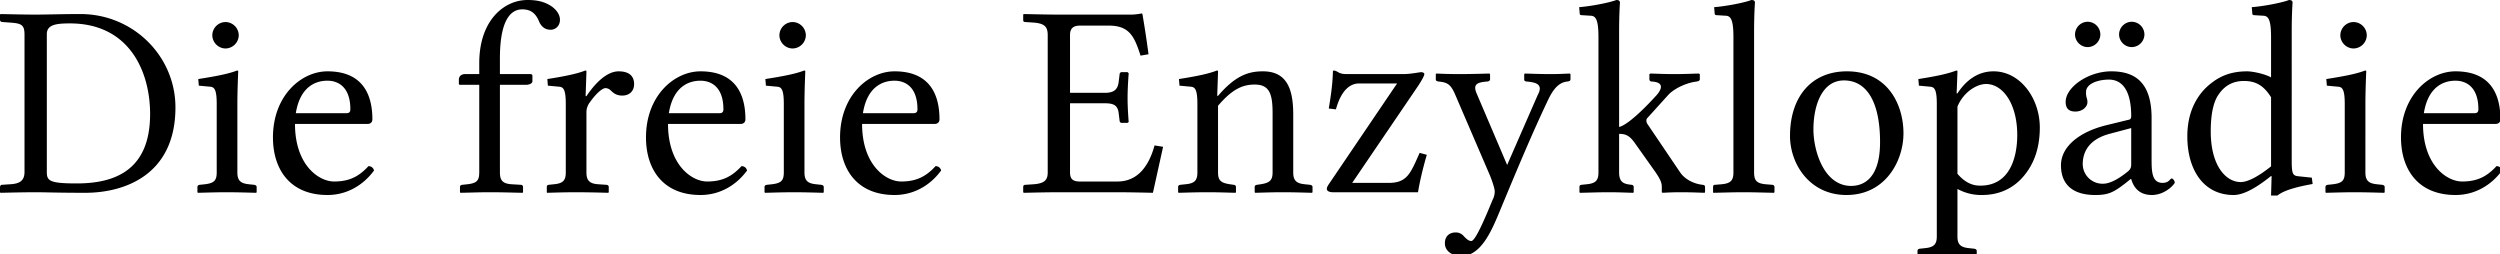 <?xml version="1.0" encoding="UTF-8" standalone="no"?>
<svg xmlns="http://www.w3.org/2000/svg" width="118" height="12" viewBox="0 0 118 12">
	<path d="M0 8.84v.234l.026.026c.611-.013 1.131-.026 1.651-.026.507 0 1.014.026 2.353.026 1.833 0 4.251-.832 4.251-4.03 0-2.418-1.989-4.407-4.485-4.407-.832 0-1.599.026-2.119.026C1.17.689.637.676.026.663L0 .689v.247c0 .065.052.104.117.104l.364.026c.533.039.676.104.676.572v6.474c0 .416-.221.559-.676.585l-.39.026c-.052 0-.091.052-.091.117m2.21-.715V1.612c0-.455.455-.507 1.092-.507 2.808 0 3.783 2.275 3.783 4.277 0 2.626-1.625 3.276-3.458 3.276-1.274 0-1.417-.117-1.417-.533m7.811-6.461c0 .338.286.624.624.624a.633.633 0 00.624-.624.633.633 0 00-.624-.624.633.633 0 00-.624.624m1.222 1.703c0-.026-.026-.039-.052-.039-.364.143-.91.26-1.833.403l.026.312.56.052c.181.026.285.156.285.806v3.237c0 .377-.117.507-.559.559l-.247.026c-.065.013-.104.039-.104.104v.247l.026.026c.52-.013.884-.026 1.352-.026.494 0 .871.013 1.391.026l.026-.026v-.247c0-.065-.052-.091-.117-.104l-.247-.026c-.403-.039-.546-.182-.546-.559V4.901c0-.65.04-1.534.04-1.534m2.719 1.976c.234-1.469 1.196-1.534 1.495-1.534.468 0 1.079.26 1.079 1.352 0 .117-.052.182-.182.182h-2.392m3.432 2.496c-.455.494-.91.728-1.625.728-.728 0-1.846-.78-1.846-2.717h3.419c.143 0 .234-.078.234-.221 0-1.092-.403-2.262-2.119-2.262-1.235 0-2.574 1.144-2.574 3.12 0 1.495.793 2.717 2.574 2.717.936 0 1.703-.481 2.197-1.157-.039-.13-.117-.195-.26-.208m5.225.299c0 .377-.103.507-.558.559l-.247.026c-.065.013-.104.039-.104.104v.247l.026.026c.65-.013.845-.026 1.378-.026.598 0 .897.013 1.547.026l.026-.026v-.247a.103.103 0 00-.104-.104l-.43-.026c-.428-.026-.558-.182-.558-.559V4.004h1.235c.117 0 .299-.052.299-.169v-.26c0-.052-.04-.078-.104-.078h-1.43v-.741c0-2.002.624-2.314 1.053-2.314.39 0 .637.169.806.598.104.221.273.364.533.364.247 0 .442-.195.442-.468 0-.208-.117-.429-.377-.624C25.728.091 25.39 0 24.896 0c-1.092 0-2.275.949-2.275 2.977v.52h-.663c-.234 0-.3.156-.3.26v.169c0 .065.014.078.066.078h.897v4.134"/>
	<path d="M26.705 8.138c0 .377-.13.52-.559.559l-.247.026c-.065.013-.09.039-.09.104v.247l.012.026c.481-.013.884-.026 1.352-.026.494 0 1.053.013 1.534.026l.026-.026v-.247c0-.065-.052-.104-.117-.104l-.377-.026c-.416-.026-.559-.182-.559-.559V5.291c0-.169.065-.338.156-.455.312-.442.598-.676.741-.676.091 0 .182.039.26.117.13.13.273.234.533.234.338 0 .56-.208.56-.546 0-.338-.196-.598-.729-.598-.61 0-1.183.663-1.52 1.17h-.04l.04-1.17c0-.026-.027-.039-.053-.039-.364.143-.884.26-1.794.403l.026.312.56.052c.181.026.285.156.285.806v3.237m4.865-2.795c.234-1.469 1.196-1.534 1.495-1.534.468 0 1.08.26 1.08 1.352 0 .117-.053.182-.183.182H31.57m3.432 2.496c-.455.494-.91.728-1.625.728-.728 0-1.846-.78-1.846-2.717h3.42c.142 0 .233-.078.233-.221 0-1.092-.403-2.262-2.119-2.262-1.235 0-2.574 1.144-2.574 3.12 0 1.495.793 2.717 2.574 2.717.936 0 1.703-.481 2.197-1.157-.039-.13-.117-.195-.26-.208m1.786-6.175c0 .338.286.624.624.624a.633.633 0 00.624-.624.633.633 0 00-.624-.624.633.633 0 00-.624.624m1.222 1.703c0-.026-.026-.039-.052-.039-.364.143-.91.26-1.833.403l.026.312.559.052c.182.026.286.156.286.806v3.237c0 .377-.117.507-.56.559l-.246.026c-.065.013-.104.039-.104.104v.247l.026.026c.52-.013.884-.026 1.352-.026.494 0 .87.013 1.39.026l.027-.026v-.247c0-.065-.052-.091-.117-.104l-.247-.026c-.403-.039-.546-.182-.546-.559V4.901c0-.65.039-1.534.039-1.534m2.72 1.976c.233-1.469 1.195-1.534 1.494-1.534.468 0 1.08.26 1.08 1.352 0 .117-.053.182-.183.182H40.73m3.432 2.496c-.455.494-.91.728-1.625.728-.728 0-1.846-.78-1.846-2.717h3.42c.142 0 .233-.078.233-.221 0-1.092-.403-2.262-2.119-2.262-1.235 0-2.574 1.144-2.574 3.12 0 1.495.793 2.717 2.574 2.717.936 0 1.703-.481 2.197-1.157-.039-.13-.117-.195-.26-.208M53.924.676c0-.026-.013-.039-.052-.039a2.67 2.67 0 01-.611.052h-3.29c-.506 0-1.04-.013-1.65-.026l-.026.026v.26c0 .039.013.091.104.091l.39.026c.494.039.663.182.663.585v6.487c0 .364-.156.52-.663.559l-.39.026c-.078 0-.104.052-.104.091v.26l.026.026c.61-.013 1.144-.026 1.65-.026h2.783c.624 0 1.664.026 1.664.026l.48-2.171-.402-.065c-.26.936-.767 1.703-1.755 1.703h-1.768c-.286 0-.468-.078-.468-.429V4.875h1.65c.443 0 .612.117.65.494l.04.325c0 .039.026.104.09.104h.287l.052-.039c-.04-.52-.052-.871-.052-1.131s.013-.65.052-1.17l-.052-.052h-.286c-.052 0-.091.052-.091.104l-.04.325c-.038.364-.194.546-.65.546h-1.65v-2.73c0-.312.156-.442.468-.442h1.365c.975 0 1.209.52 1.495 1.417l.377-.065a45.635 45.635 0 00-.286-1.885m3.568 2.691c0-.026-.026-.039-.052-.039-.364.143-.884.26-1.794.403l.026.312.559.052c.182.026.286.156.286.806v3.237c0 .377-.13.52-.56.559l-.246.026c-.065.013-.104.039-.104.104v.247l.026.026c.52-.013.845-.026 1.352-.026.533 0 .806.013 1.326.026l.026-.026v-.247c0-.065-.04-.091-.104-.104l-.182-.026c-.43-.065-.56-.182-.56-.559V4.992c.664-.78 1.158-1.001 1.73-1.001.689 0 .845.429.845 1.339v2.808c0 .377-.143.494-.56.559l-.181.026c-.065.013-.104.039-.104.104v.247l.026.026c.52-.013.78-.026 1.287-.026.533 0 .87.013 1.39.026l.027-.026v-.247c0-.065-.052-.091-.117-.104l-.247-.026c-.403-.039-.546-.182-.546-.559V5.421c0-1.157-.26-2.054-1.43-2.054-.663 0-1.287.182-2.12 1.157h-.038l.039-1.157m5.473-.039c-.026 0-.052.013-.052.039-.013.585-.09 1.118-.195 1.755l.338.039c.26-.949.702-1.222 1.092-1.222h1.794l-3.198 4.719c-.104.156-.117.195-.117.26 0 .091.104.156.3.156h4.003c.065-.403.195-1.014.416-1.768l-.338-.091-.169.377c-.312.689-.533 1.04-1.287 1.04h-1.729l3.12-4.589c.221-.338.286-.494.286-.546 0-.052-.065-.091-.156-.091-.065 0-.48.091-.858.091h-2.639c-.416 0-.39-.13-.61-.169m7.365.416V3.51l-.026-.039c-.48.013-.949.026-1.417.026-.442 0-.832-.013-1.092-.026l-.026.026v.26c0 .052.052.078.13.091.43.039.585.143.793.637l1.638 3.809c.104.26.221.611.221.741a.881.881 0 01-.104.403c-.325.793-.806 1.937-1 1.937-.13 0-.222-.091-.352-.221a.478.478 0 00-.403-.182c-.208 0-.494.117-.494.507 0 .468.507.611.754.611.923 0 1.417-1.118 1.807-2.054 1.04-2.509 1.612-3.848 2.301-5.304.182-.377.442-.845.923-.884.091-.013.143-.039.143-.104v-.247l-.039-.026c-.325.013-.533.026-.897.026-.455 0-.74-.013-1.222-.026l-.026.039v.247c0 .065.065.091.13.091.403.039.793.117.507.637l-1.443 3.302-1.43-3.354c-.195-.442-.013-.546.481-.585.065 0 .143-.039.143-.104m5.116-1.989v6.383c0 .377-.13.52-.56.559l-.246.026c-.065.013-.091.039-.091.104v.247l.026.026c.65-.013.832-.026 1.339-.026.533 0 .663.013 1.17.026l.026-.026v-.247a.103.103 0 00-.104-.104c-.338-.039-.585-.091-.585-.585v-1.82c.325 0 .507.091.767.468l.949 1.339c.26.377.299.533.299.702v.247l.039.026c.26-.013.48-.026.87-.026.404 0 .716.013 1.106.026l.026-.026v-.247c0-.065-.026-.091-.117-.104l-.091-.013c-.325-.052-.741-.234-.975-.585l-1.521-2.249a.31.31 0 01-.065-.182c0-.052.013-.091.052-.13l.988-1.092c.325-.338.897-.559 1.248-.611l.09-.013c.066-.013.144-.039.144-.104v-.247l-.052-.026c-.481.013-.663.026-1.131.026-.494 0-.676-.013-1.157-.026 0 .013-.04.026-.04.026v.247c0 .052.04.104.105.104.78.039.312.572.169.715-.702.767-1.365 1.352-1.703 1.43V1.495c0-.845.039-1.365.039-1.365 0-.091-.052-.13-.17-.13-.324.13-1.234.299-1.754.338l.026.312c0 .039.039.065.078.065l.416.026c.26 0 .39.169.39 1.014m6.371 6.383c0 .377-.13.52-.559.559l-.312.026c-.065 0-.09.039-.09.104v.247l.012.026c.65-.013.91-.026 1.417-.026.533 0 .793.013 1.443.026l.026-.026v-.247a.103.103 0 00-.104-.104l-.312-.026c-.429-.039-.546-.182-.546-.559V1.495c0-.845.04-1.365.04-1.365 0-.091-.053-.13-.17-.13-.325.13-1.222.299-1.755.338l.026.312c0 .039.04.065.078.065l.416.026c.26 0 .39.169.39 1.014v6.383m2.67-1.729c0 1.326.923 2.795 2.665 2.795 1.846 0 2.691-1.612 2.691-2.912 0-1.352-.74-2.925-2.665-2.925-1.729 0-2.69 1.261-2.69 3.042m2.547-2.613c1.066 0 1.703 1.001 1.703 2.912 0 1.716-.78 2.067-1.365 2.067-1.287 0-1.78-1.664-1.78-2.665 0-1.131.402-2.314 1.442-2.314m5.356 1.235c.286-.689.91-1.066 1.352-1.066.793 0 1.47.936 1.47 2.405 0 1.066-.352 2.392-1.743 2.392-.208 0-.624-.026-1.079-.559V5.031m-.975-.13v6.266c0 .364-.143.507-.559.546l-.247.026c-.065.013-.104.039-.104.104v.247l.026.026c.481-.013.884-.026 1.352-.026.494 0 .91.013 1.391.026l.026-.026v-.247c0-.065-.052-.091-.117-.104l-.247-.026c-.403-.039-.546-.182-.546-.546V8.918a2.31 2.31 0 001.157.286c.69 0 1.313-.221 1.82-.728.585-.598.91-1.404.91-2.457 0-1.378-.923-2.652-2.184-2.652-.416 0-1.105.13-1.703 1.04h-.039l.04-1.04c0-.026-.027-.039-.053-.039-.377.143-.87.26-1.794.403l.026.312.56.052c.181.026.285.156.285.806m6.524-3.276c0 .325.273.598.598.598a.605.605 0 00.598-.598.605.605 0 00-.598-.598.605.605 0 00-.598.598m2.08 0c0 .325.273.598.598.598a.605.605 0 00.598-.598.605.605 0 00-.598-.598.605.605 0 00-.598.598m.572 4.42v1.729c0 .169-.078.26-.182.338-.338.273-.78.559-1.144.559a.932.932 0 01-.962-.923c0-.585.3-1.17 1.261-1.43l1.027-.273m0 2.405c.078.273.286.754.975.754.637 0 1.08-.52 1.08-.585 0-.091-.092-.195-.144-.195-.078 0-.117.208-.429.208-.507 0-.52-.533-.52-1.131V5.564c0-1.846-.962-2.197-1.91-2.197-1.067 0-2.146.741-2.146 1.443 0 .312.156.455.455.455.377 0 .572-.26.572-.429a.584.584 0 00-.039-.234.899.899 0 01-.026-.26c0-.403.585-.585 1.08-.585.441 0 1.052.26 1.052 1.729 0 .091-.039.143-.078.156l-1.118.273c-1.248.312-2.119 1.001-2.119 1.885 0 1.027.702 1.404 1.612 1.404.598 0 .845-.104 1.417-.546l.26-.208h.026m6.601-.598c-.585.468-1.092.741-1.43.741-.702 0-1.417-.767-1.417-2.392 0-.936.17-1.456.364-1.729.403-.611.95-.65 1.21-.65.61 0 .961.273 1.273.767v3.263m.975-6.357c0-.845.04-1.365.04-1.365 0-.091-.053-.13-.17-.13-.325.13-1.222.299-1.755.338l.026.312c0 .039.04.065.078.065l.416.026c.26 0 .39.169.39 1.014v1.898c-.299-.169-.87-.286-1.13-.286-.859 0-1.43.286-1.95.78-.56.559-.872 1.326-.872 2.288 0 1.599.78 2.769 2.184 2.769.52 0 1.17-.416 1.768-.897l.026.013-.026.91h.3c.285-.234.857-.403 1.663-.546l-.039-.299-.624-.065c-.273-.026-.325-.104-.325-.754V1.495m2.295.169c0 .338.286.624.624.624a.633.633 0 00.624-.624.633.633 0 00-.624-.624.633.633 0 00-.624.624m1.222 1.703c0-.026-.026-.039-.052-.039-.364.143-.91.26-1.833.403l.026.312.56.052c.181.026.285.156.285.806v3.237c0 .377-.117.507-.559.559l-.247.026c-.065.013-.104.039-.104.104v.247l.026.026c.52-.013.884-.026 1.352-.026.494 0 .871.013 1.391.026l.026-.026v-.247c0-.065-.052-.091-.117-.104l-.247-.026c-.403-.039-.546-.182-.546-.559V4.901c0-.65.04-1.534.04-1.534m2.719 1.976c.234-1.469 1.196-1.534 1.495-1.534.468 0 1.079.26 1.079 1.352 0 .117-.052.182-.182.182h-2.392m3.432 2.496c-.455.494-.91.728-1.625.728-.728 0-1.846-.78-1.846-2.717h3.419c.143 0 .234-.078.234-.221 0-1.092-.403-2.262-2.12-2.262-1.234 0-2.573 1.144-2.573 3.12 0 1.495.793 2.717 2.574 2.717.936 0 1.703-.481 2.197-1.157-.04-.13-.117-.195-.26-.208"/>
</svg>
